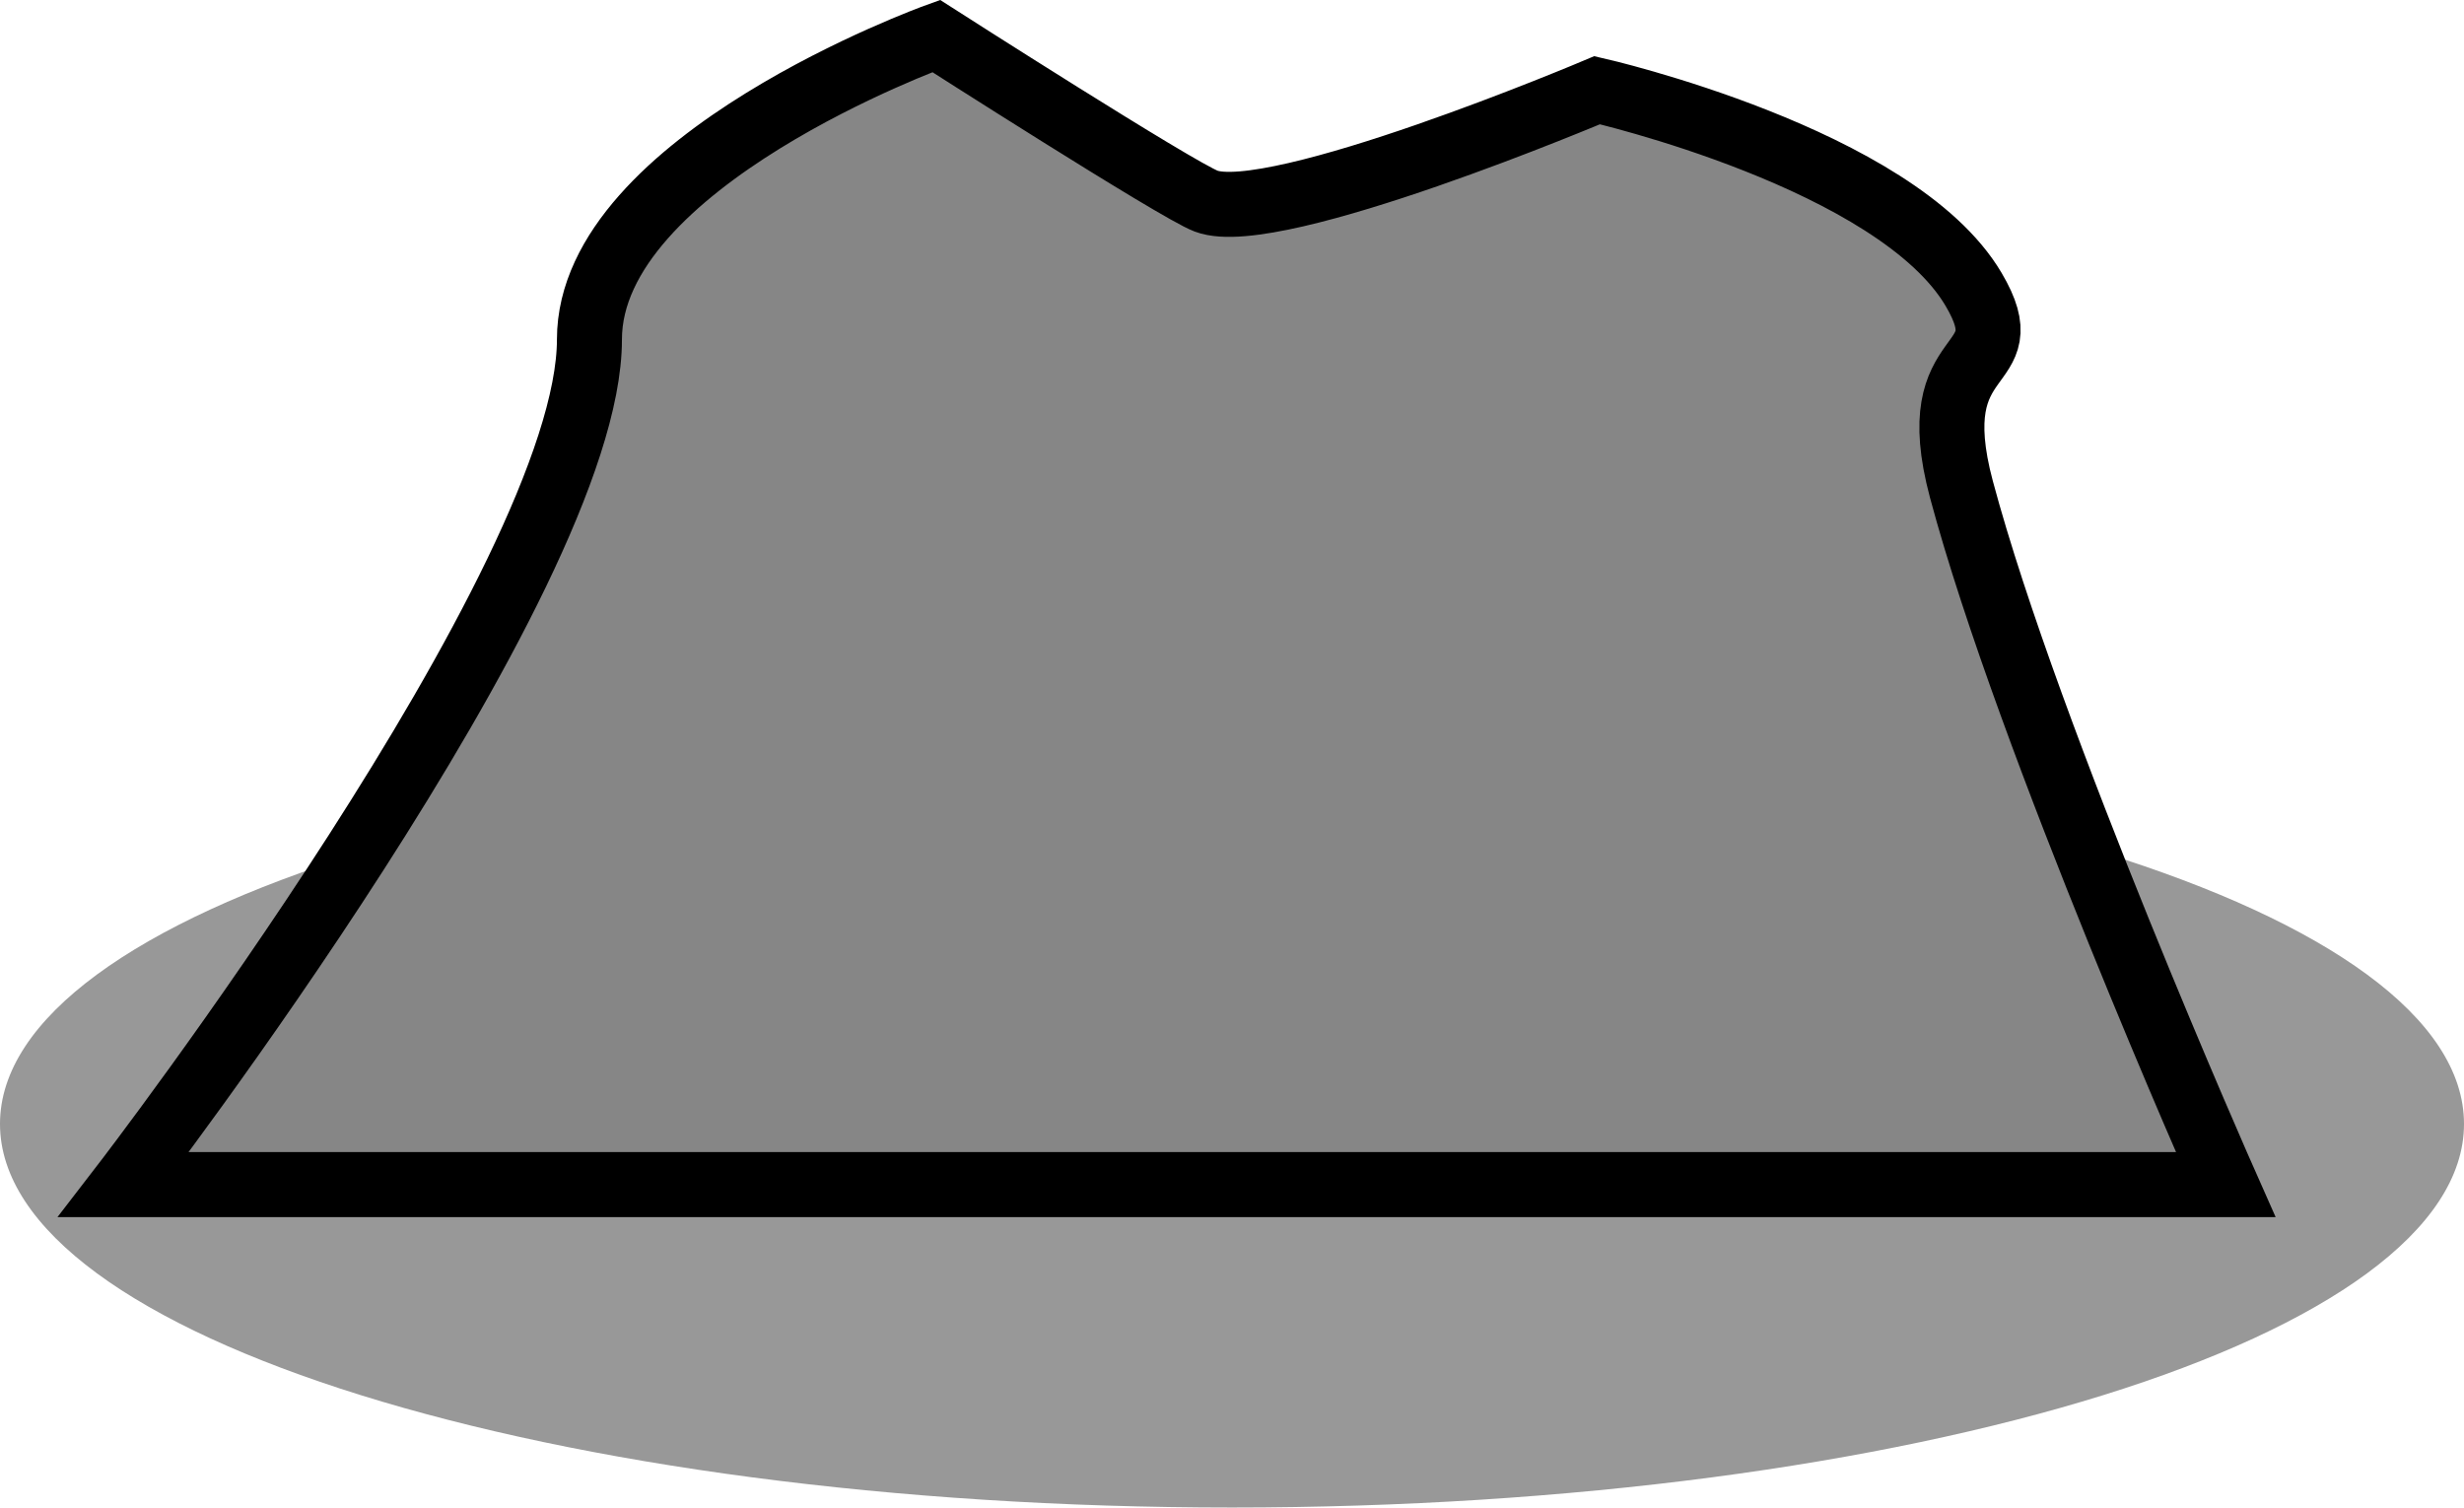 <svg version="1.1" xmlns="http://www.w3.org/2000/svg" xmlns:xlink="http://www.w3.org/1999/xlink" width="75.8" height="46.375" viewBox="0,0,75.8,46.375"><g transform="translate(-298.798,-197.038)"><g stroke-miterlimit="10"><path d="M374.598,231.613c0,6.517 -16.968,11.8 -37.9,11.8c-20.932,0 -37.9,-5.283 -37.9,-11.8c0,-6.517 16.968,-11.8 37.9,-11.8c20.932,0 37.9,5.283 37.9,11.8z" fill-opacity="0.404" fill="#000000" stroke="none" stroke-width="0"/><path d="M302.598,233.479c0,0 14.333,-18.614 14.333,-26c0,-5.484 10.667,-9.333 10.667,-9.333c0,0 7.389,4.733 8.304,5.079c2.098,0.794 12.03,-3.412 12.03,-3.412c0,0 9.204,2.1 11.58,6.128c1.571,2.664 -1.614,1.526 -0.375,6.15c2.07,7.728 8.129,21.388 8.129,21.388z" fill="#868686" stroke="#000000" stroke-width="2"/></g></g></svg>